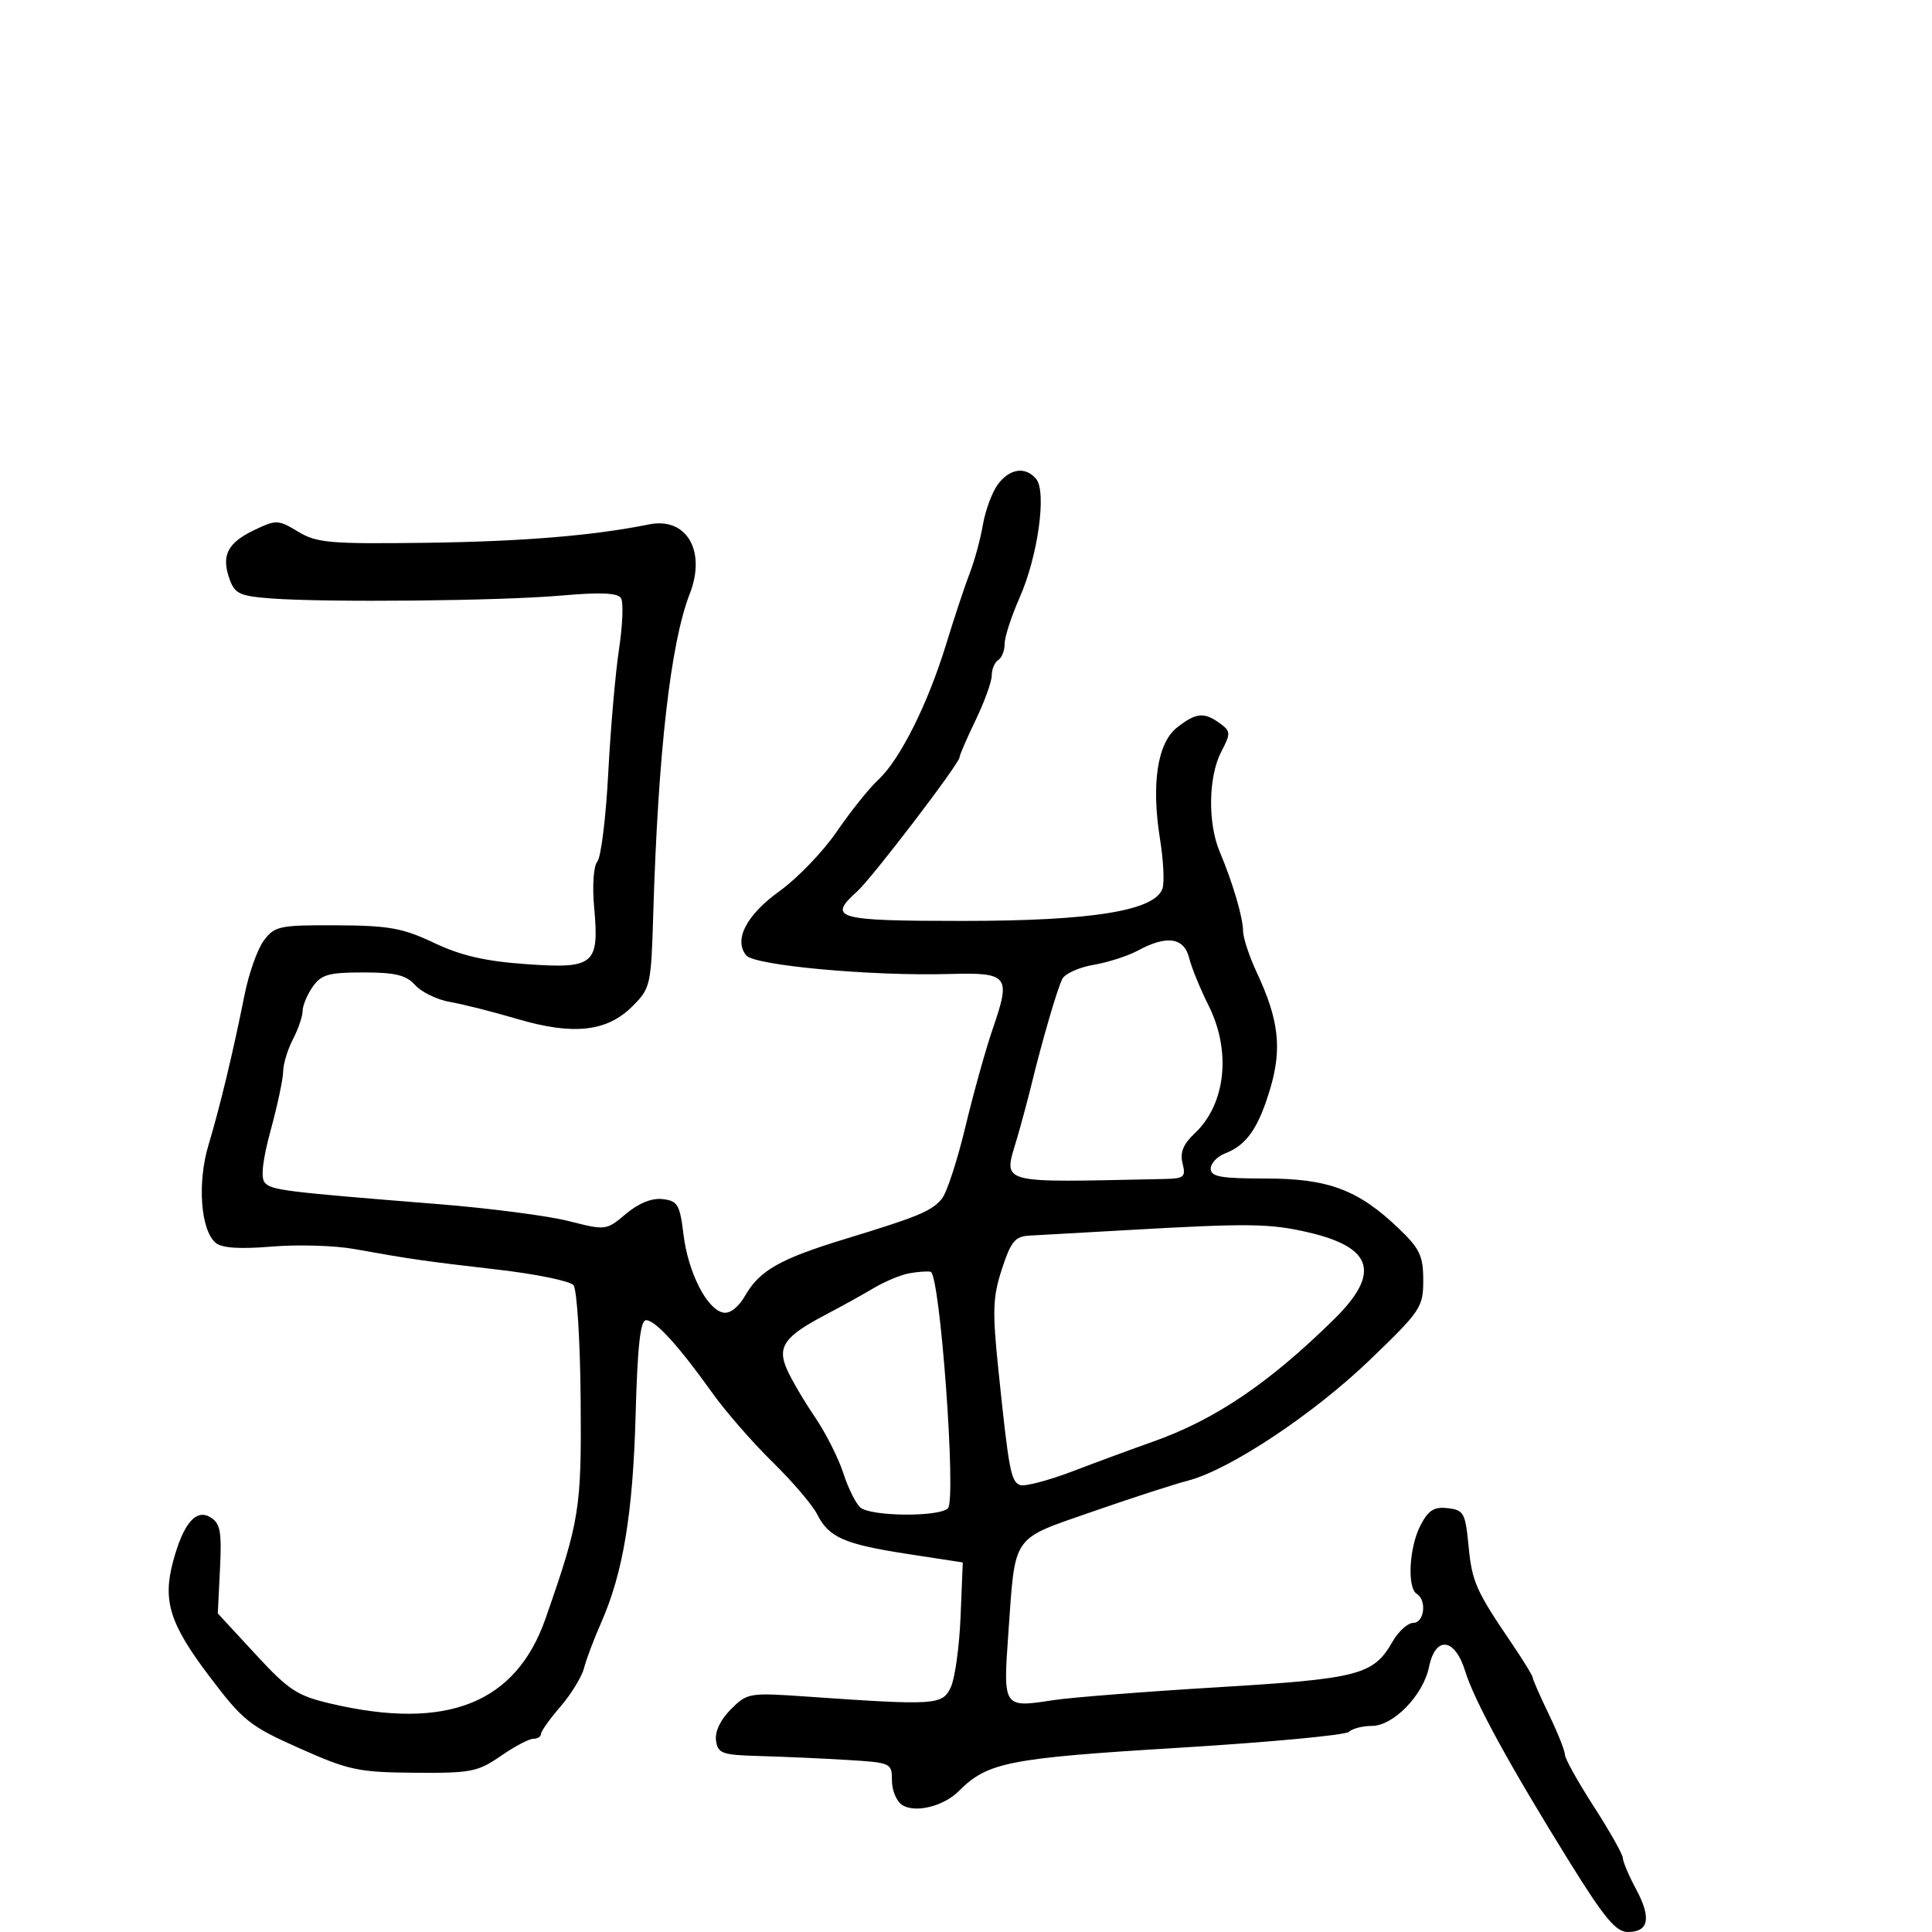 <svg xmlns="http://www.w3.org/2000/svg" width="300" height="300" viewBox="0 0 300 300" version="1.1">
	<path d="M 154.902 75.281 C 154.023 76.502, 152.996 79.300, 152.620 81.500 C 152.244 83.700, 151.327 87.075, 150.581 89 C 149.835 90.925, 148.191 95.875, 146.927 100 C 144.063 109.348, 139.758 117.948, 136.368 121.095 C 134.943 122.418, 132.051 126.029, 129.940 129.119 C 127.830 132.210, 123.841 136.364, 121.075 138.350 C 115.891 142.075, 113.883 145.949, 115.886 148.362 C 117.177 149.918, 135.284 151.580, 147.286 151.244 C 156.610 150.983, 157.004 151.466, 154.172 159.693 C 153.073 162.887, 151.151 169.775, 149.899 175 C 148.648 180.225, 147.001 185.246, 146.240 186.159 C 144.643 188.072, 142.602 188.919, 131.229 192.388 C 121.152 195.463, 117.955 197.272, 115.723 201.161 C 114.668 202.999, 113.354 204.022, 112.308 203.821 C 109.773 203.333, 106.856 197.610, 106.136 191.713 C 105.565 187.032, 105.233 186.469, 102.890 186.197 C 101.212 186.002, 99.177 186.822, 97.196 188.489 C 94.132 191.066, 94.073 191.074, 88.306 189.607 C 85.113 188.794, 75.975 187.608, 68 186.969 C 44.010 185.050, 42.087 184.809, 41.091 183.609 C 40.466 182.857, 40.796 180.026, 42.037 175.478 C 43.085 171.640, 43.955 167.539, 43.971 166.364 C 43.987 165.190, 44.672 162.940, 45.494 161.364 C 46.315 159.789, 46.990 157.813, 46.994 156.973 C 46.997 156.132, 47.701 154.445, 48.557 153.223 C 49.885 151.326, 51.037 151, 56.402 151 C 61.399 151, 63.058 151.406, 64.482 152.980 C 65.468 154.070, 67.900 155.242, 69.887 155.585 C 71.874 155.928, 76.573 157.116, 80.328 158.225 C 89.015 160.791, 94.246 160.215, 98.205 156.256 C 101.006 153.455, 101.108 153.004, 101.438 141.932 C 102.183 116.892, 104.126 99.839, 107.104 92.203 C 109.702 85.542, 106.602 80.251, 100.789 81.427 C 92.091 83.186, 81.064 84.093, 66 84.287 C 51.187 84.478, 49.171 84.301, 46.278 82.551 C 43.201 80.689, 42.898 80.678, 39.498 82.300 C 35.337 84.284, 34.342 86.228, 35.624 89.867 C 36.443 92.195, 37.186 92.549, 42.025 92.919 C 50.606 93.575, 77.610 93.312, 87.107 92.481 C 93.277 91.940, 95.916 92.055, 96.430 92.887 C 96.824 93.525, 96.687 97.074, 96.125 100.773 C 95.563 104.473, 94.809 113.125, 94.451 120 C 94.092 126.875, 93.332 133.071, 92.762 133.768 C 92.159 134.505, 91.950 137.515, 92.263 140.963 C 93.064 149.801, 92.271 150.457, 81.695 149.711 C 75.352 149.263, 71.605 148.399, 67.411 146.415 C 62.520 144.101, 60.404 143.719, 52.255 143.681 C 43.419 143.639, 42.662 143.797, 40.985 146.019 C 39.997 147.330, 38.644 151.124, 37.980 154.451 C 36.200 163.359, 34.172 171.808, 32.375 177.794 C 30.608 183.682, 31.157 191.056, 33.509 193.007 C 34.463 193.799, 37.280 193.981, 42.210 193.568 C 46.219 193.232, 51.975 193.402, 55 193.946 C 63.847 195.536, 65.923 195.834, 77.290 197.146 C 83.224 197.831, 88.517 198.918, 89.051 199.561 C 89.585 200.204, 90.085 208.134, 90.162 217.182 C 90.308 234.339, 90.027 236.098, 84.708 251.333 C 80.119 264.477, 69.415 268.744, 51.500 264.571 C 46.128 263.320, 44.888 262.512, 39.660 256.853 L 33.820 250.532 34.160 243.630 C 34.446 237.820, 34.214 236.551, 32.691 235.614 C 30.440 234.227, 28.471 236.539, 26.883 242.433 C 25.229 248.577, 26.356 252.162, 32.494 260.277 C 37.735 267.206, 38.752 268.019, 46.500 271.471 C 54.170 274.889, 55.635 275.200, 64.373 275.271 C 73.127 275.342, 74.200 275.133, 77.749 272.674 C 79.871 271.203, 82.146 270, 82.804 270 C 83.462 270, 84.001 269.663, 84.002 269.250 C 84.004 268.837, 85.365 266.925, 87.027 265 C 88.689 263.075, 90.339 260.375, 90.694 259 C 91.048 257.625, 92.236 254.475, 93.333 252 C 96.740 244.311, 98.278 235.065, 98.697 219.750 C 98.991 208.982, 99.432 205, 100.327 205 C 101.766 205, 105.400 208.993, 110.600 216.285 C 112.645 219.153, 116.846 223.975, 119.936 227 C 123.027 230.025, 126.155 233.688, 126.888 235.140 C 128.707 238.744, 131.094 239.787, 141 241.309 L 149.500 242.615 149.156 251.057 C 148.967 255.701, 148.283 260.625, 147.637 262 C 146.333 264.773, 145.316 264.839, 125.302 263.445 C 116.321 262.820, 116.042 262.867, 113.485 265.424 C 111.866 267.043, 110.987 268.893, 111.183 270.271 C 111.471 272.293, 112.103 272.517, 118 272.678 C 121.575 272.776, 127.650 273.048, 131.500 273.281 C 138.388 273.699, 138.500 273.751, 138.500 276.489 C 138.500 278.019, 139.218 279.727, 140.095 280.283 C 142.124 281.569, 146.511 280.489, 148.879 278.121 C 153.361 273.639, 156.564 273.007, 182.947 271.400 C 197.001 270.544, 208.928 269.429, 209.450 268.922 C 209.973 268.415, 211.576 268, 213.013 268 C 216.372 268, 221.003 263.222, 221.901 258.831 C 222.898 253.956, 225.914 254.316, 227.514 259.500 C 228.957 264.173, 234.439 274.191, 243.794 289.250 C 249.139 297.854, 250.931 300, 252.768 300 C 256.024 300, 256.449 297.830, 254.063 293.379 C 252.928 291.262, 251.997 289.073, 251.993 288.515 C 251.990 287.957, 249.965 284.364, 247.493 280.530 C 245.022 276.697, 243 273.069, 243 272.467 C 243 271.866, 241.875 269.042, 240.500 266.192 C 239.125 263.342, 238 260.778, 238 260.495 C 238 260.211, 236.537 257.826, 234.750 255.195 C 229.158 246.962, 228.576 245.646, 228.031 240 C 227.541 234.929, 227.290 234.476, 224.807 234.189 C 222.669 233.942, 221.794 234.498, 220.557 236.889 C 218.807 240.274, 218.477 246.559, 220 247.500 C 221.592 248.484, 221.165 252, 219.453 252 C 218.603 252, 217.155 253.311, 216.235 254.914 C 213.259 260.100, 211.058 260.672, 189 262.001 C 177.725 262.681, 166.265 263.581, 163.532 264.003 C 155.758 265.203, 155.755 265.198, 156.573 253.650 C 157.677 238.087, 156.950 239.144, 169.564 234.750 C 175.579 232.654, 182.273 230.481, 184.440 229.922 C 190.915 228.250, 203.955 219.594, 212.750 211.130 C 220.626 203.550, 221 202.991, 221 198.798 C 221 195.029, 220.468 193.896, 217.250 190.809 C 210.933 184.750, 206.292 183, 196.540 183 C 189.554 183, 188 182.723, 188 181.475 C 188 180.637, 189.012 179.563, 190.250 179.090 C 193.576 177.818, 195.428 175.148, 197.251 169 C 199.094 162.783, 198.574 158.328, 195.148 151 C 193.991 148.525, 193.034 145.632, 193.022 144.571 C 192.997 142.399, 191.442 137.122, 189.380 132.216 C 187.526 127.803, 187.636 120.604, 189.617 116.773 C 191.132 113.844, 191.120 113.561, 189.426 112.322 C 186.976 110.531, 185.710 110.654, 182.769 112.967 C 179.713 115.371, 178.747 121.737, 180.132 130.341 C 180.650 133.558, 180.825 136.976, 180.520 137.936 C 179.419 141.407, 169.666 143, 149.515 143 C 129.799 143, 128.439 142.619, 133.112 138.405 C 135.445 136.302, 149 118.541, 149 117.588 C 149 117.259, 150.125 114.658, 151.500 111.808 C 152.875 108.958, 154 105.836, 154 104.872 C 154 103.907, 154.450 102.840, 155 102.500 C 155.550 102.160, 156 101.021, 156 99.969 C 156 98.918, 157.050 95.682, 158.334 92.779 C 161.159 86.388, 162.556 76.374, 160.900 74.380 C 159.231 72.368, 156.730 72.744, 154.902 75.281 M 176.693 147.602 C 175.149 148.439, 172.045 149.438, 169.795 149.822 C 167.546 150.206, 165.366 151.191, 164.951 152.010 C 164.173 153.549, 161.858 161.489, 160.143 168.500 C 159.605 170.700, 158.617 174.379, 157.947 176.676 C 155.805 184.018, 154.379 183.620, 180.858 183.070 C 183.870 183.007, 184.156 182.758, 183.628 180.656 C 183.202 178.958, 183.724 177.668, 185.522 175.980 C 190.332 171.461, 191.223 163.228, 187.669 156.145 C 186.387 153.590, 185.029 150.262, 184.650 148.750 C 183.853 145.564, 181.167 145.176, 176.693 147.602 M 174.500 191.040 C 167.900 191.419, 161.314 191.790, 159.865 191.864 C 157.624 191.980, 156.983 192.754, 155.580 197.046 C 154.150 201.417, 154.078 203.521, 155.039 212.796 C 156.648 228.331, 156.972 230.052, 158.390 230.596 C 159.093 230.866, 162.781 229.901, 166.585 228.451 C 170.388 227, 175.939 224.954, 178.921 223.902 C 188.656 220.468, 197.025 214.819, 207.169 204.834 C 214.380 197.736, 213.228 193.732, 203.303 191.397 C 197.203 189.961, 193.973 189.921, 174.500 191.040 M 141.135 197.728 C 139.834 197.971, 137.359 199.008, 135.635 200.033 C 133.911 201.057, 130.583 202.901, 128.240 204.130 C 121.801 207.507, 120.652 209.120, 122.189 212.620 C 122.885 214.204, 124.832 217.525, 126.516 220 C 128.200 222.475, 130.197 226.419, 130.954 228.764 C 131.710 231.110, 132.908 233.509, 133.616 234.096 C 135.292 235.487, 145.825 235.575, 147.191 234.209 C 148.537 232.863, 145.966 197.751, 144.500 197.475 C 143.950 197.372, 142.436 197.485, 141.135 197.728" stroke="none" fill="black" fill-rule="evenodd"/>
</svg>